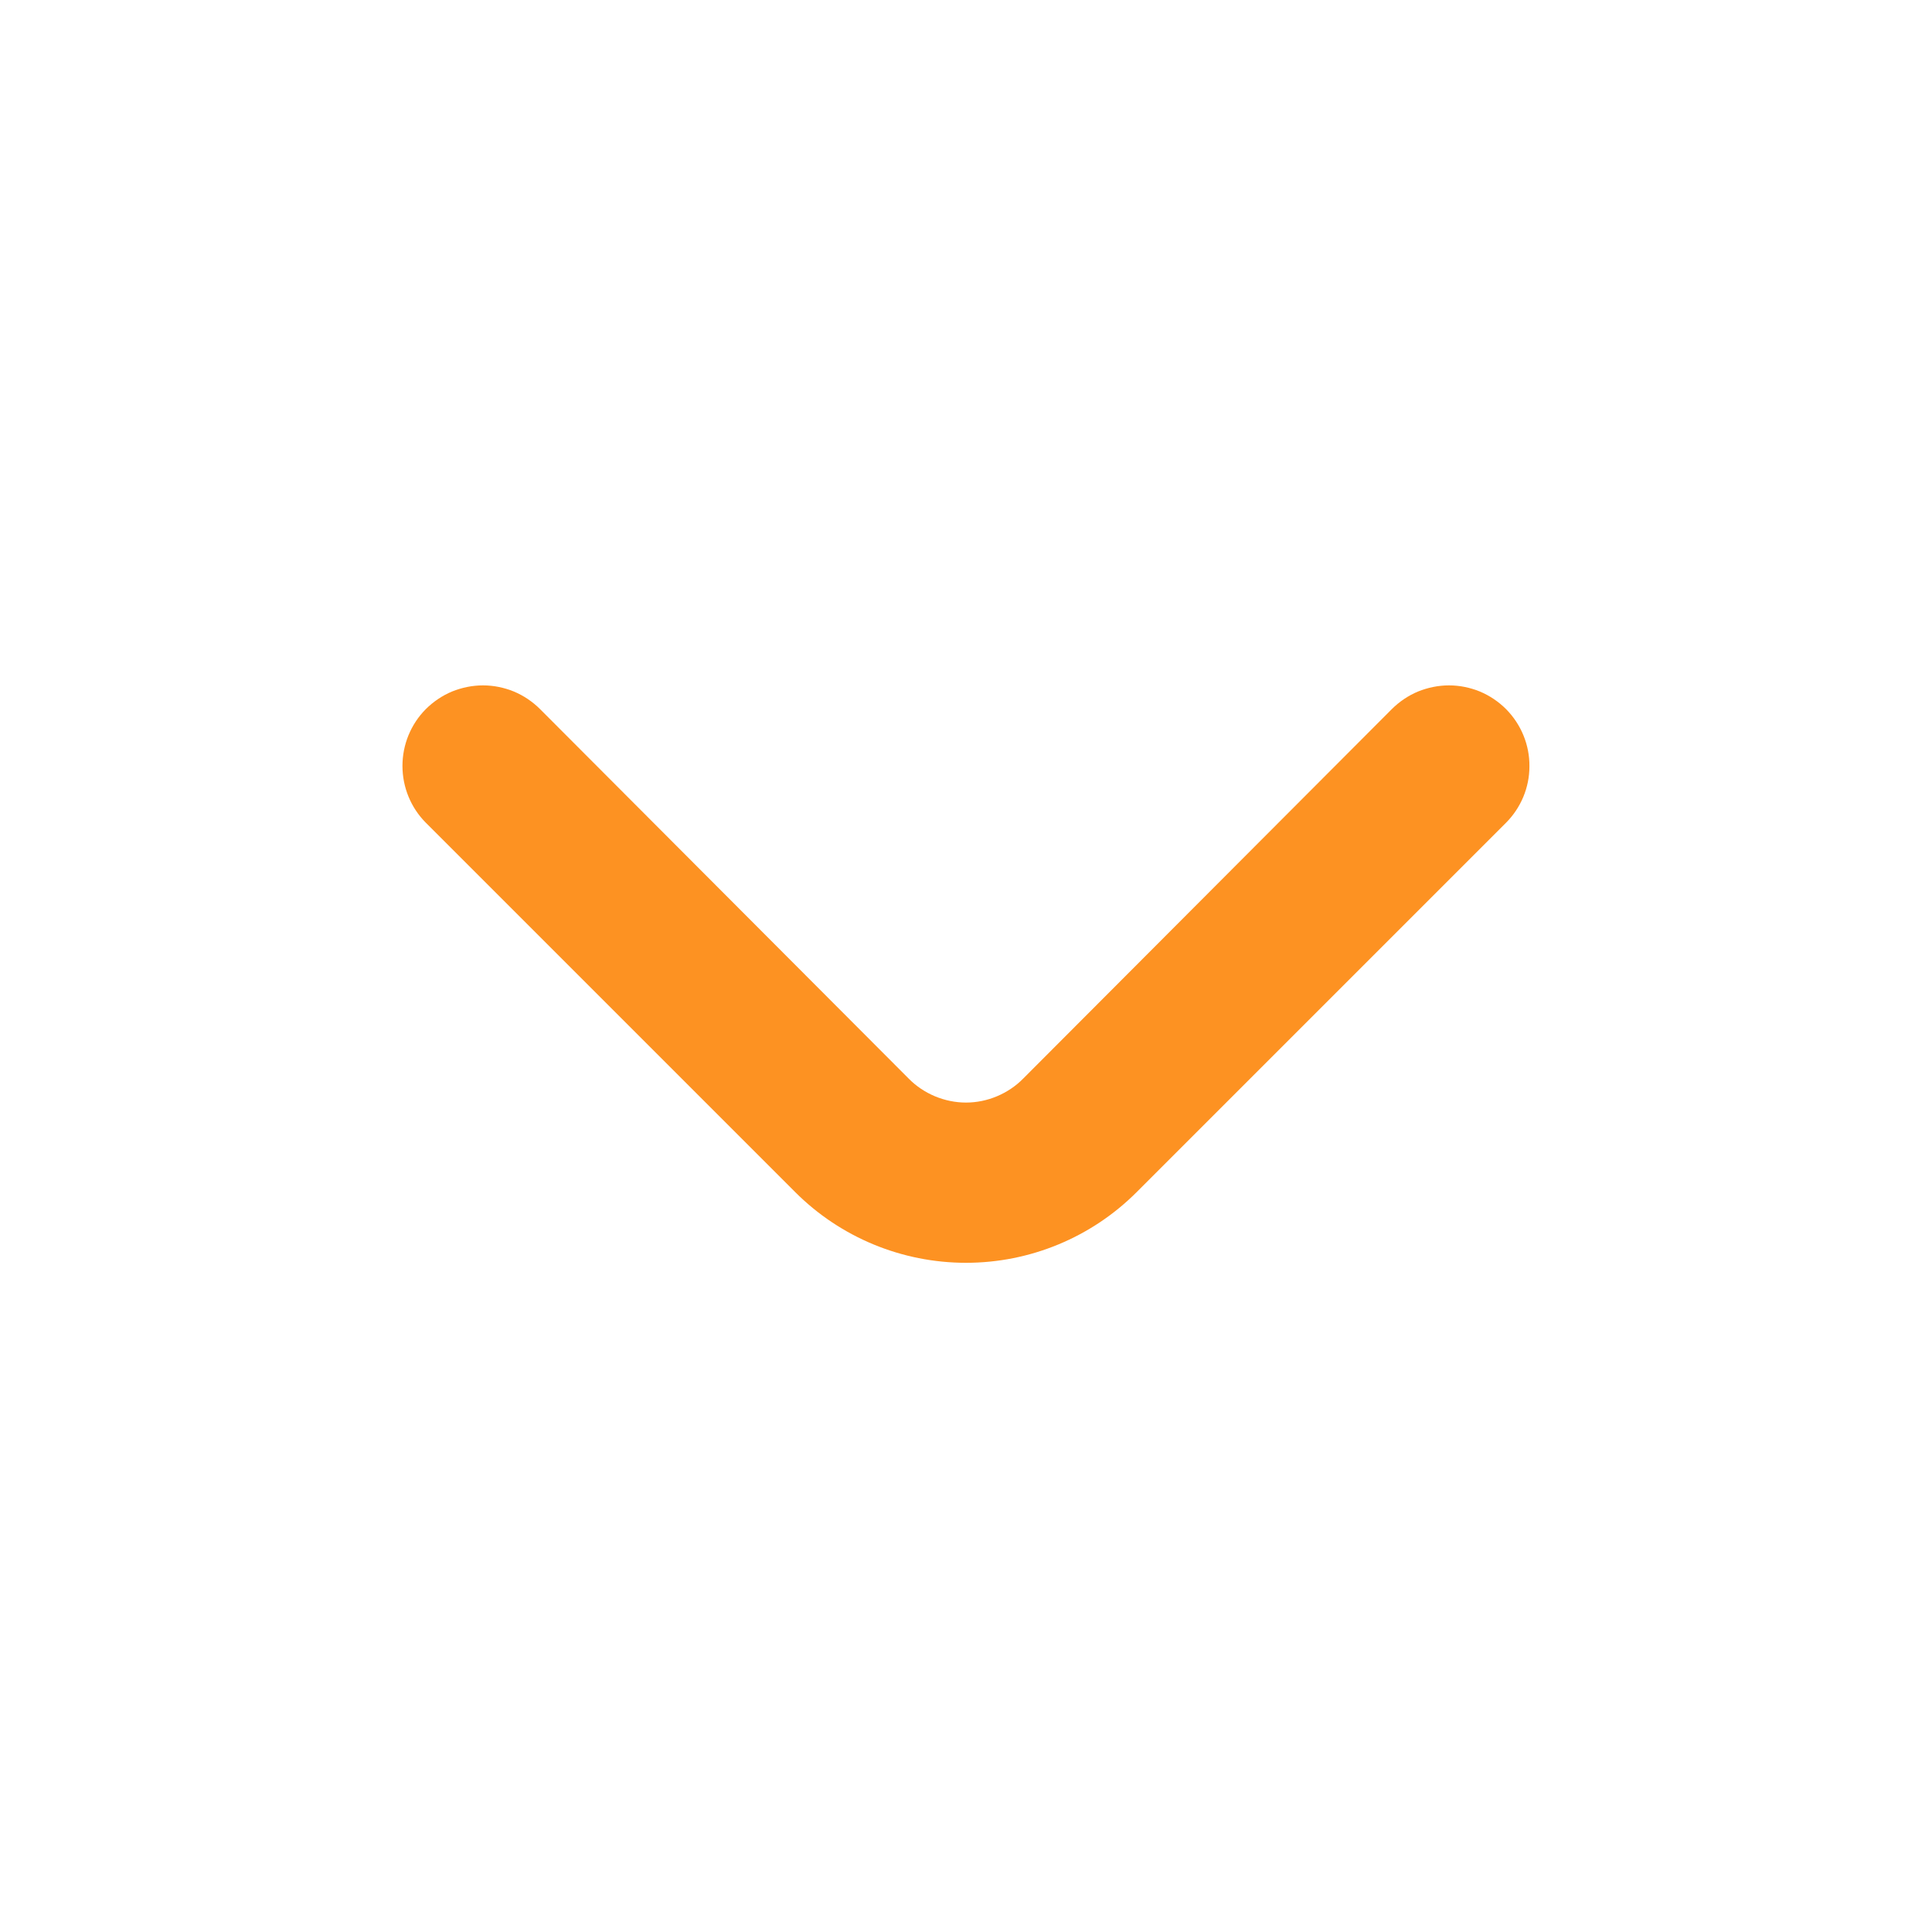 <svg width="16" height="16" viewBox="0 0 16 16" fill="none" xmlns="http://www.w3.org/2000/svg">
<path d="M8.473 8.933C8.411 8.996 8.337 9.045 8.256 9.079C8.175 9.113 8.088 9.131 8 9.131C7.912 9.131 7.825 9.113 7.743 9.079C7.662 9.045 7.588 8.996 7.526 8.933L4.473 5.873C4.411 5.811 4.337 5.761 4.256 5.727C4.175 5.694 4.088 5.676 4 5.676C3.912 5.676 3.825 5.694 3.743 5.727C3.662 5.761 3.588 5.811 3.526 5.873C3.402 5.998 3.333 6.167 3.333 6.343C3.333 6.519 3.402 6.688 3.526 6.813L6.586 9.873C6.961 10.248 7.47 10.458 8 10.458C8.53 10.458 9.038 10.248 9.413 9.873L12.473 6.813C12.596 6.689 12.666 6.522 12.666 6.347C12.667 6.259 12.65 6.172 12.617 6.091C12.584 6.01 12.535 5.936 12.473 5.873C12.411 5.811 12.337 5.761 12.256 5.727C12.175 5.694 12.088 5.676 12 5.676C11.912 5.676 11.825 5.694 11.743 5.727C11.662 5.761 11.588 5.811 11.526 5.873L8.473 8.933Z" fill="#FD9222"/>
</svg>
